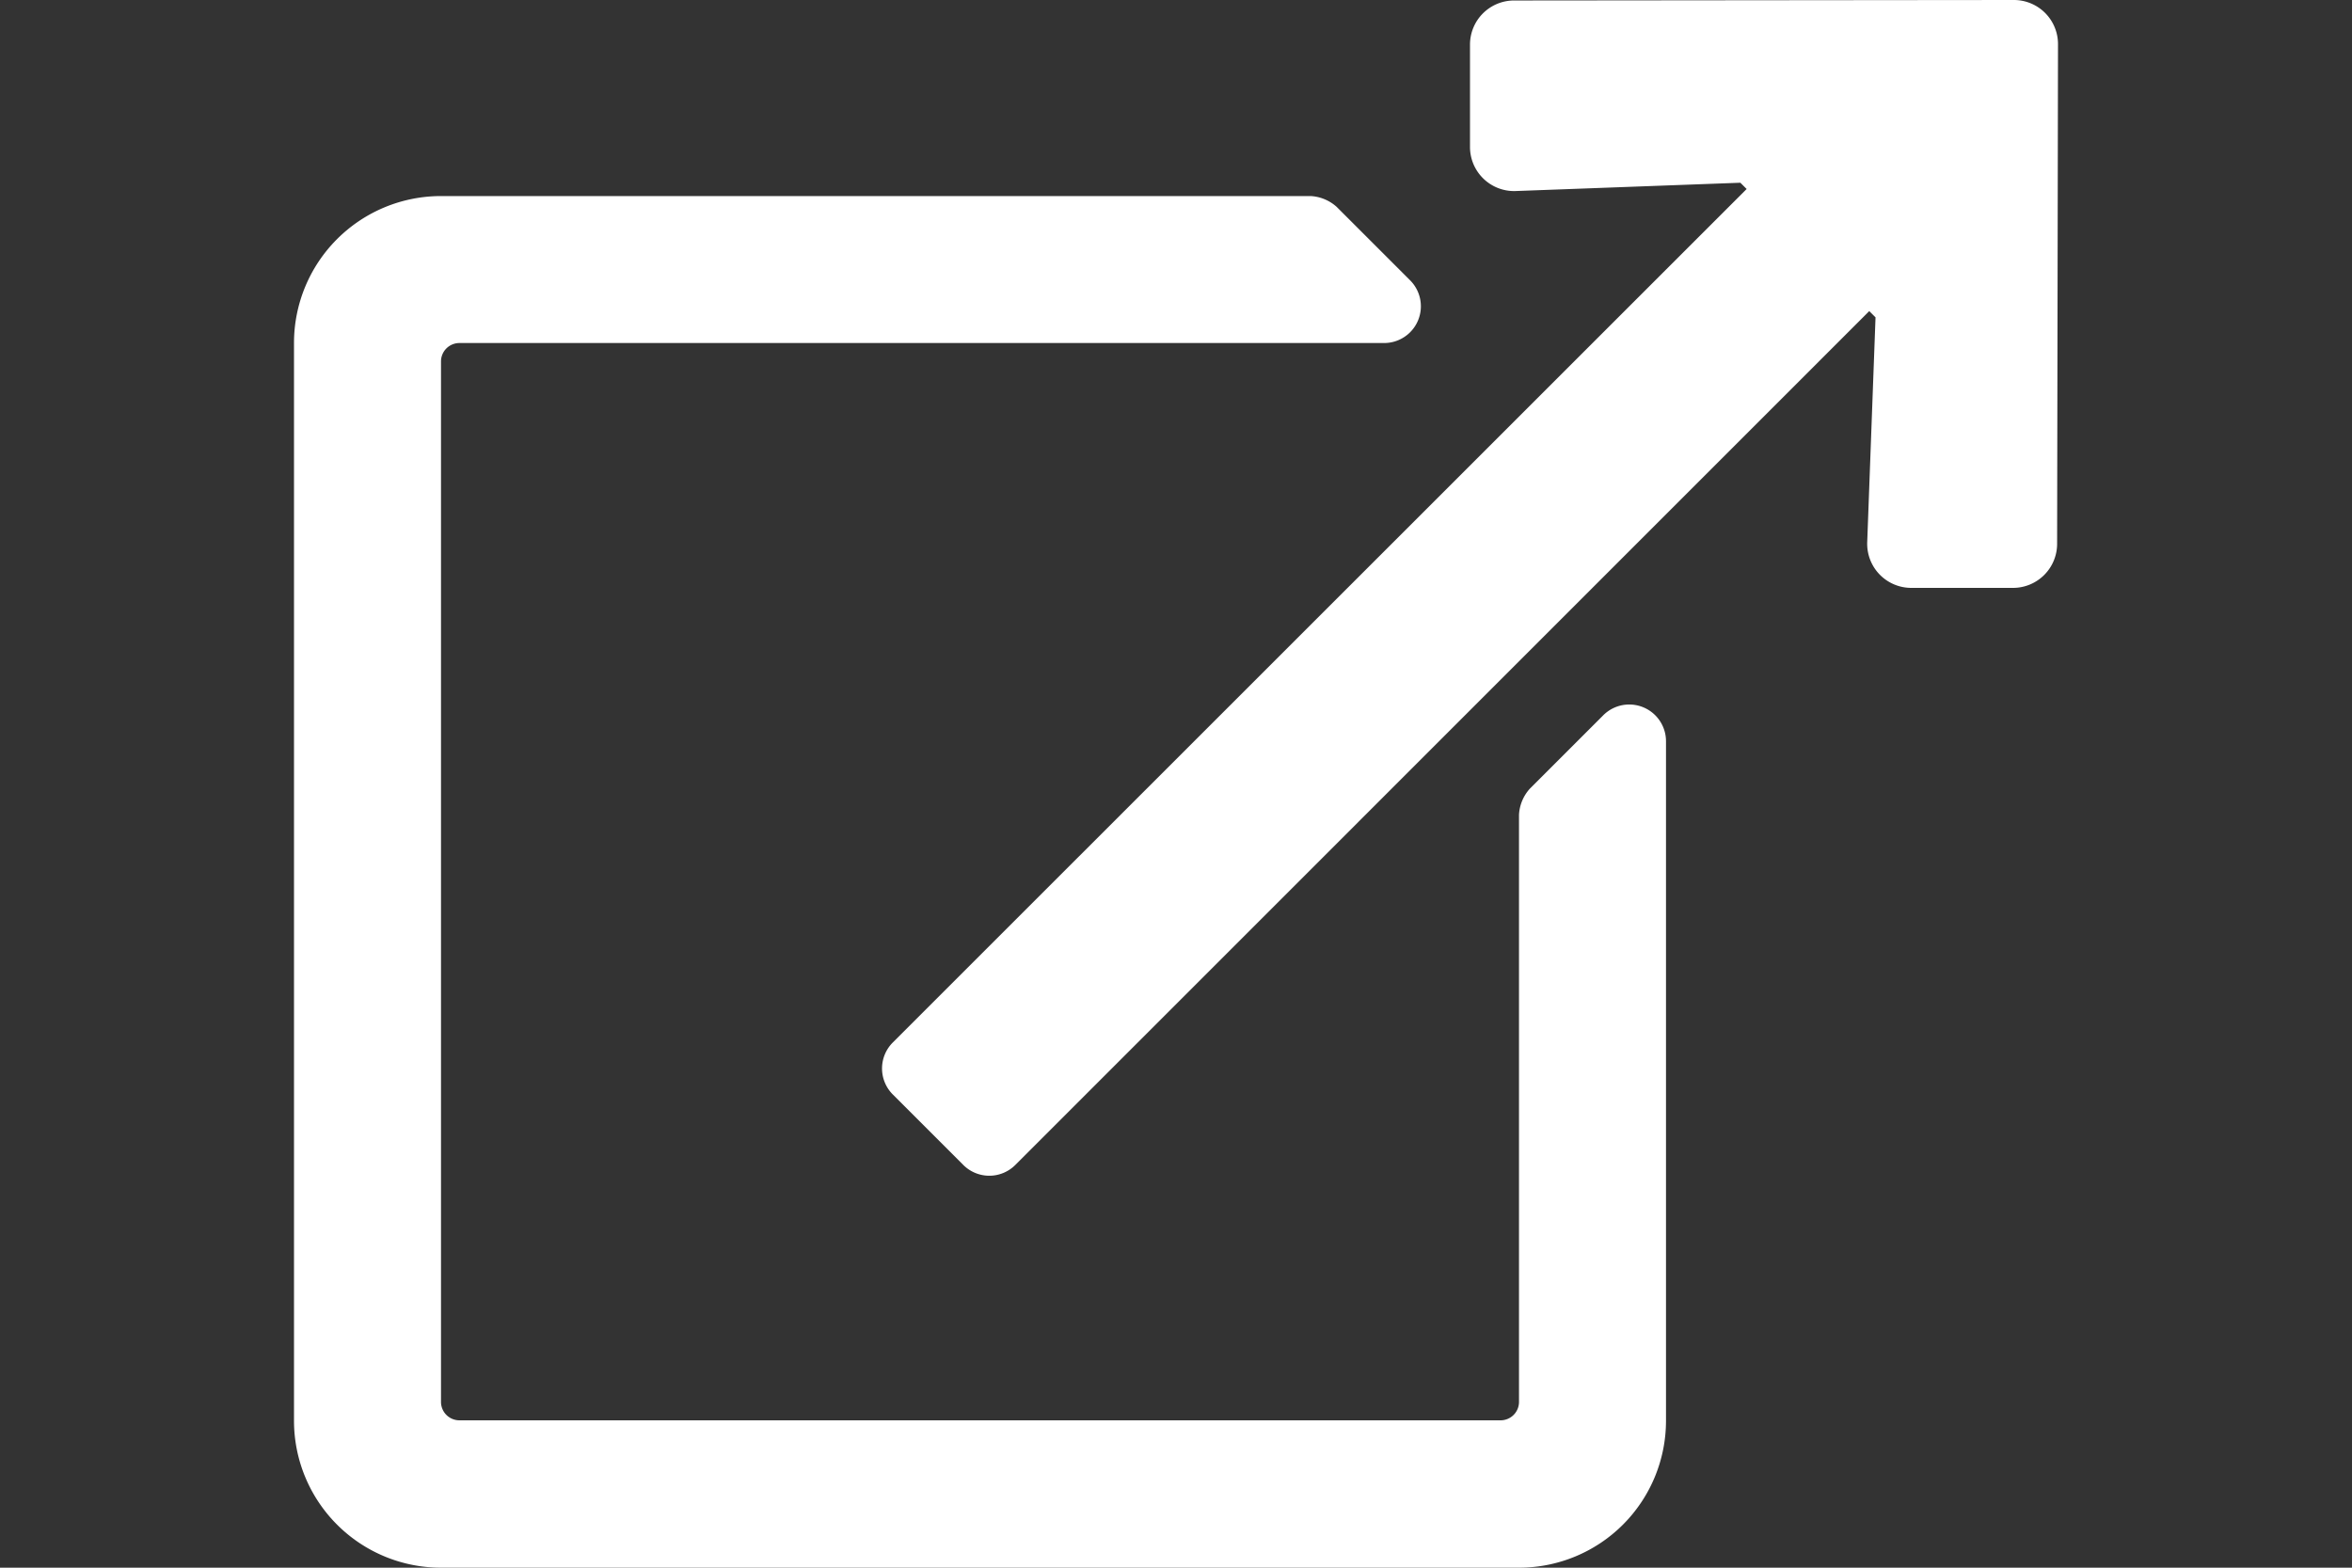 <svg id="ic-external-link" xmlns="http://www.w3.org/2000/svg" width="24" height="16" viewBox="0 0 24 16">
  <rect x="0" y="0" width="24" height="16" fill="#333333" stroke="none"/>
  <path id="Path_37372" data-name="Path 37372" d="M18-27.55a.45.45,0,0,0-.45-.45l-5.1.005a.45.45,0,0,0-.45.45V-26.5a.45.45,0,0,0,.459.45l2.3-.085.064.064L6.11-17.36a.375.375,0,0,0,0,.53l.72.72a.375.375,0,0,0,.53,0l8.714-8.715.064.064-.085,2.3A.45.45,0,0,0,16.5-22h1.041a.45.45,0,0,0,.45-.45ZM13.36-20.7l-.75.75a.431.431,0,0,0-.11.265v5.993a.188.188,0,0,1-.187.188H1.687a.188.188,0,0,1-.187-.187V-24.312a.188.188,0,0,1,.187-.187h9.437a.375.375,0,0,0,.265-.64l-.75-.75a.431.431,0,0,0-.265-.11H1.5A1.5,1.5,0,0,0,0-24.5v11A1.5,1.5,0,0,0,1.5-12h11A1.5,1.5,0,0,0,14-13.5v-6.93A.375.375,0,0,0,13.36-20.7Z" transform="translate(3 28)" fill="#FFFFFF"/>
  <g id="ic_bounding_box">
    <rect id="ic_bounding_box-2" data-name="ic_bounding_box" width="24" height="16" fill="none"/>
  </g>
</svg>
